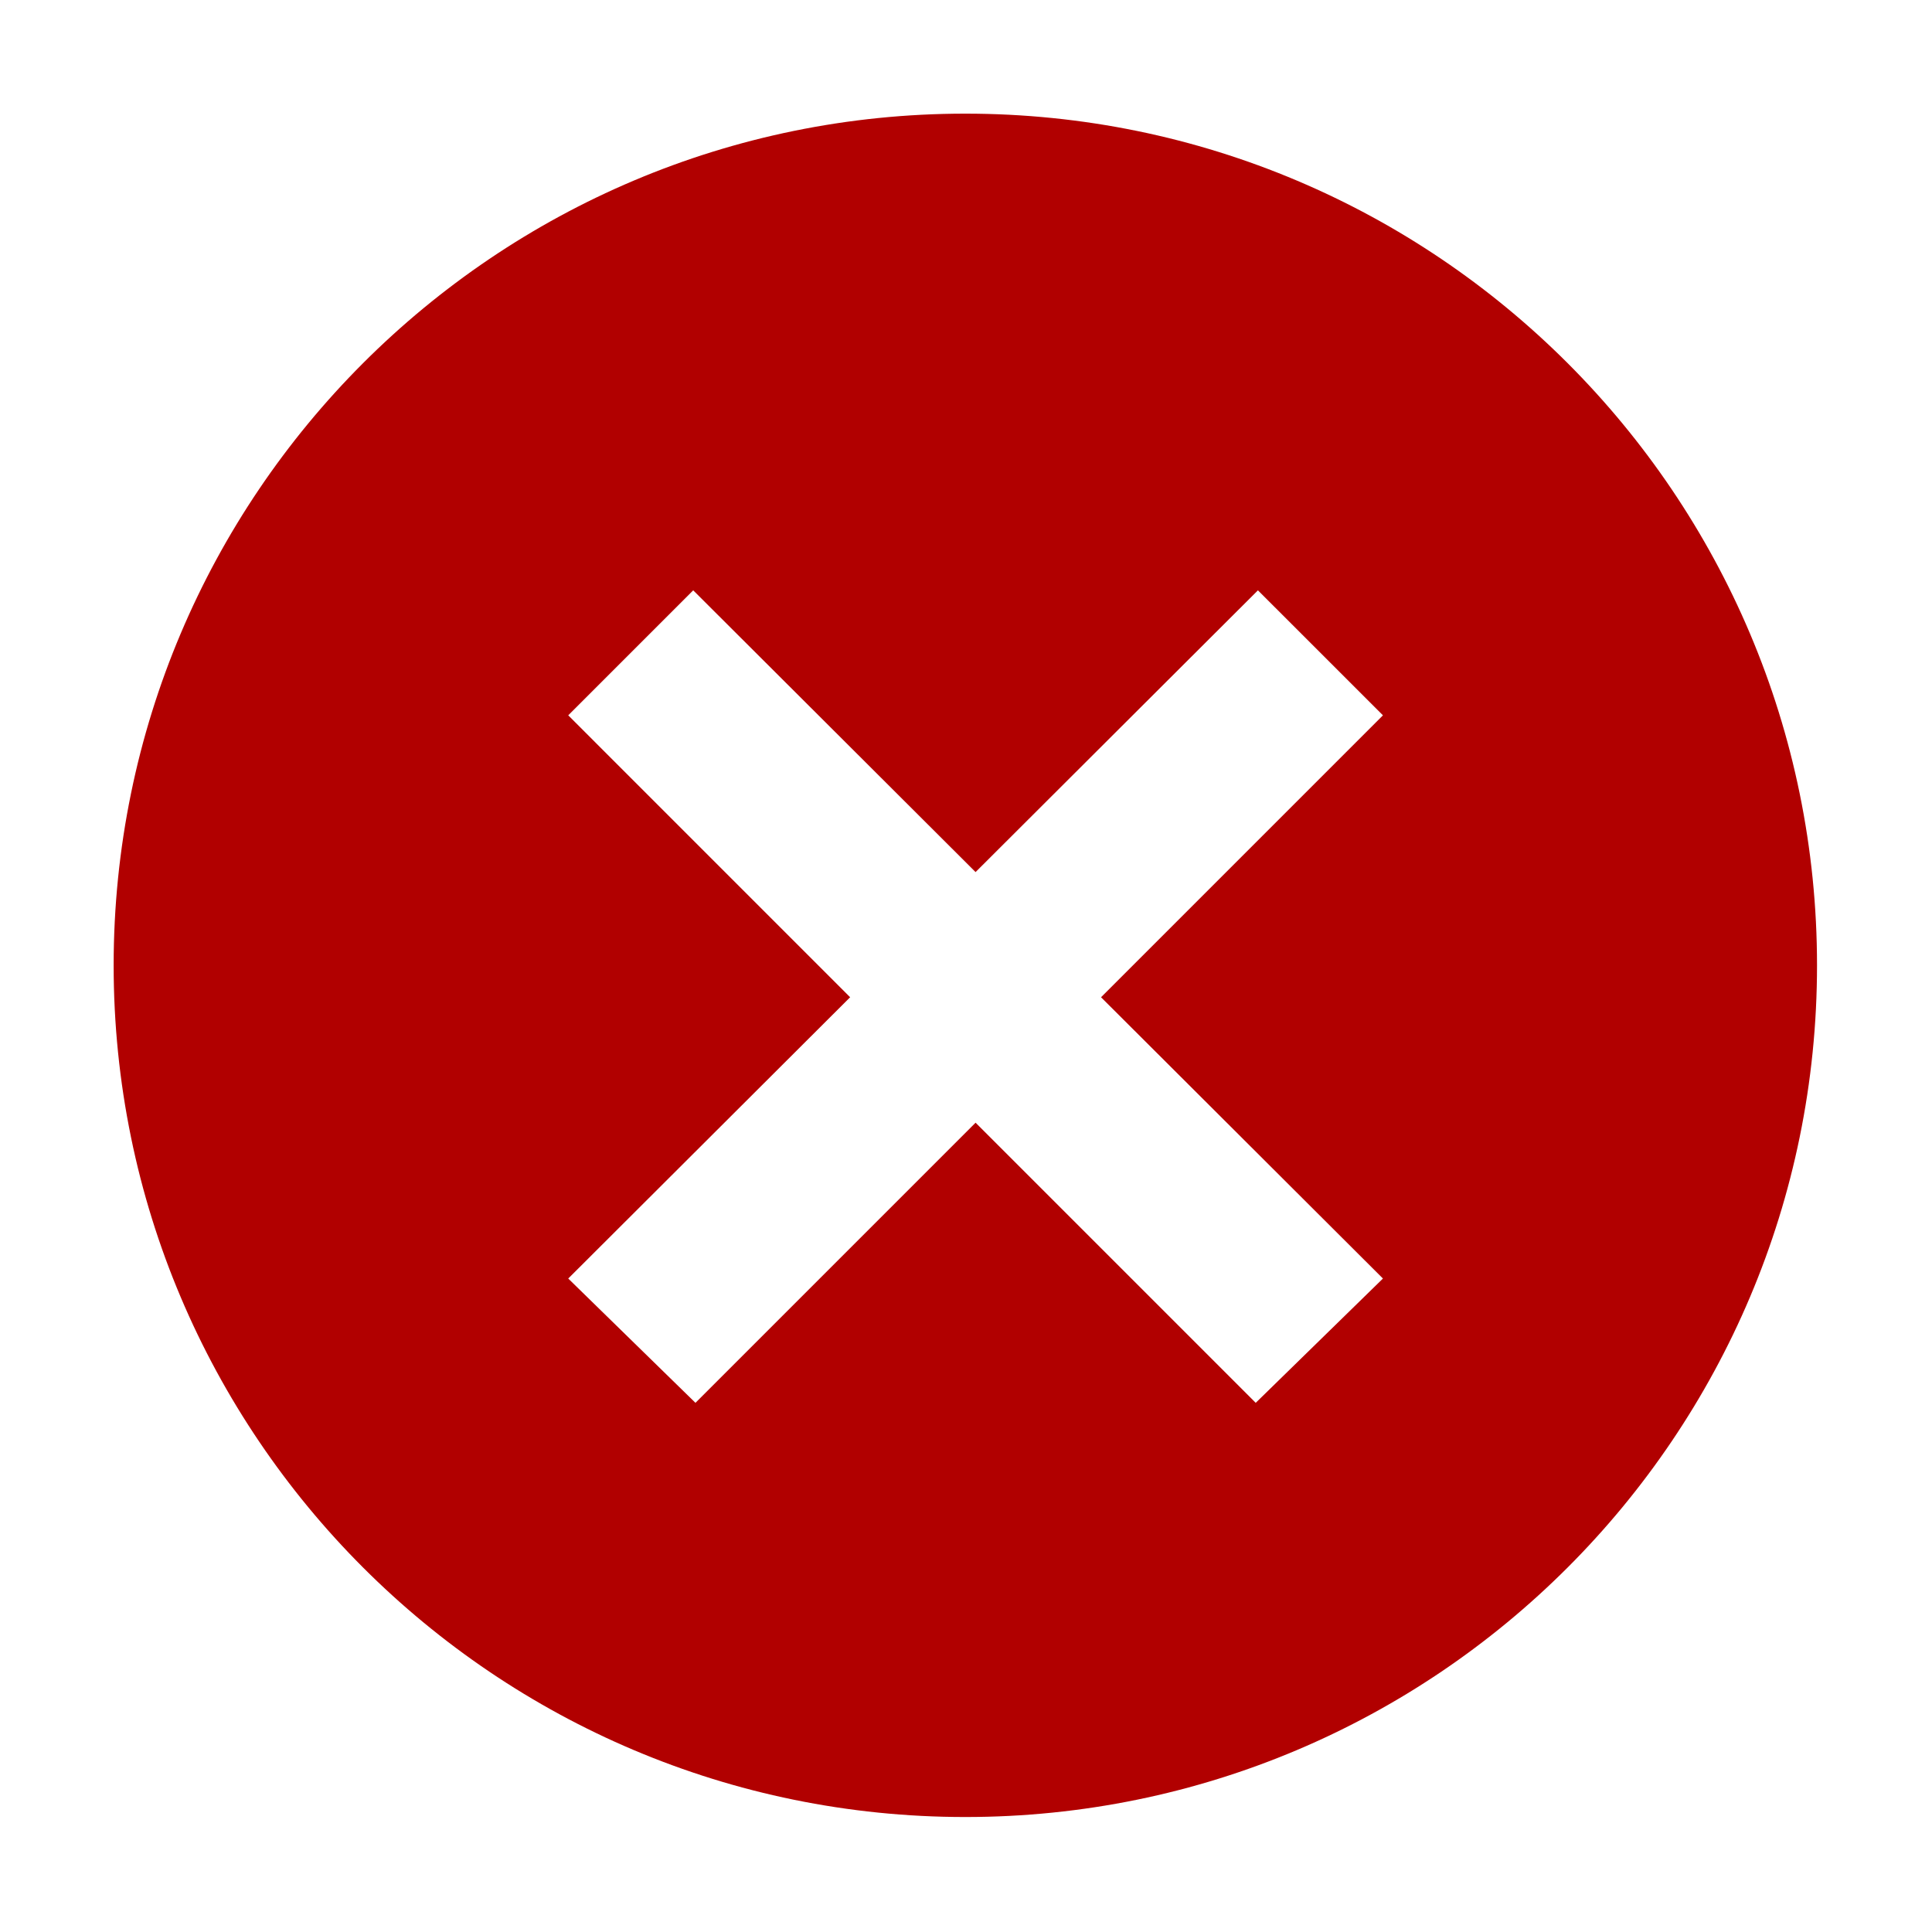 <?xml version="1.0" encoding="UTF-8"?>
<svg width="68px" height="68px" viewBox="0 0 68 68" version="1.1" xmlns="http://www.w3.org/2000/svg" xmlns:xlink="http://www.w3.org/1999/xlink">
    <!-- Generator: Sketch 56.3 (81716) - https://sketch.com -->
    <title>failed</title>
    <desc>Created with Sketch.</desc>
    <defs>
        <filter x="-20.0%" y="-20.0%" width="140.0%" height="140.0%" filterUnits="objectBoundingBox" id="filter-1">
            <feOffset dx="0" dy="2" in="SourceAlpha" result="shadowOffsetOuter1"></feOffset>
            <feGaussianBlur stdDeviation="2" in="shadowOffsetOuter1" result="shadowBlurOuter1"></feGaussianBlur>
            <feColorMatrix values="0 0 0 0 0   0 0 0 0 0   0 0 0 0 0  0 0 0 0.5 0" type="matrix" in="shadowBlurOuter1" result="shadowMatrixOuter1"></feColorMatrix>
            <feMerge>
                <feMergeNode in="shadowMatrixOuter1"></feMergeNode>
                <feMergeNode in="SourceGraphic"></feMergeNode>
            </feMerge>
        </filter>
    </defs>
    <g id="Student-Parent" stroke="none" stroke-width="1" fill="none" fill-rule="evenodd">
        <g id="SP-fee-payments-1.27" transform="translate(-146, -119)">
            <g id="failed" transform="translate(150, 121)">
                <circle id="Oval" fill="#FFFFFF" cx="30" cy="30" r="28"></circle>
                <g id="checked-(3)" filter="url(#filter-1)" fill="#B10000" fill-rule="nonzero">
                    <path d="M25.922,31.1 L16,41 L20.478,45.375 L30.337,35.515 L40.197,45.375 L44.675,41 L34.753,31.1 L44.675,21.177 L40.275,16.778 L30.337,26.694 L20.399,16.778 L16,21.177 L25.922,31.1 Z M29.977,0 C46.533,0 59.953,13.421 59.953,29.977 C59.953,46.532 46.533,59.953 29.977,59.953 C13.422,59.953 0,46.532 0,29.977 C0,13.421 13.422,0 29.977,0 Z" id="Shape"></path>
                </g>
            </g>
        </g>
    </g>
</svg>